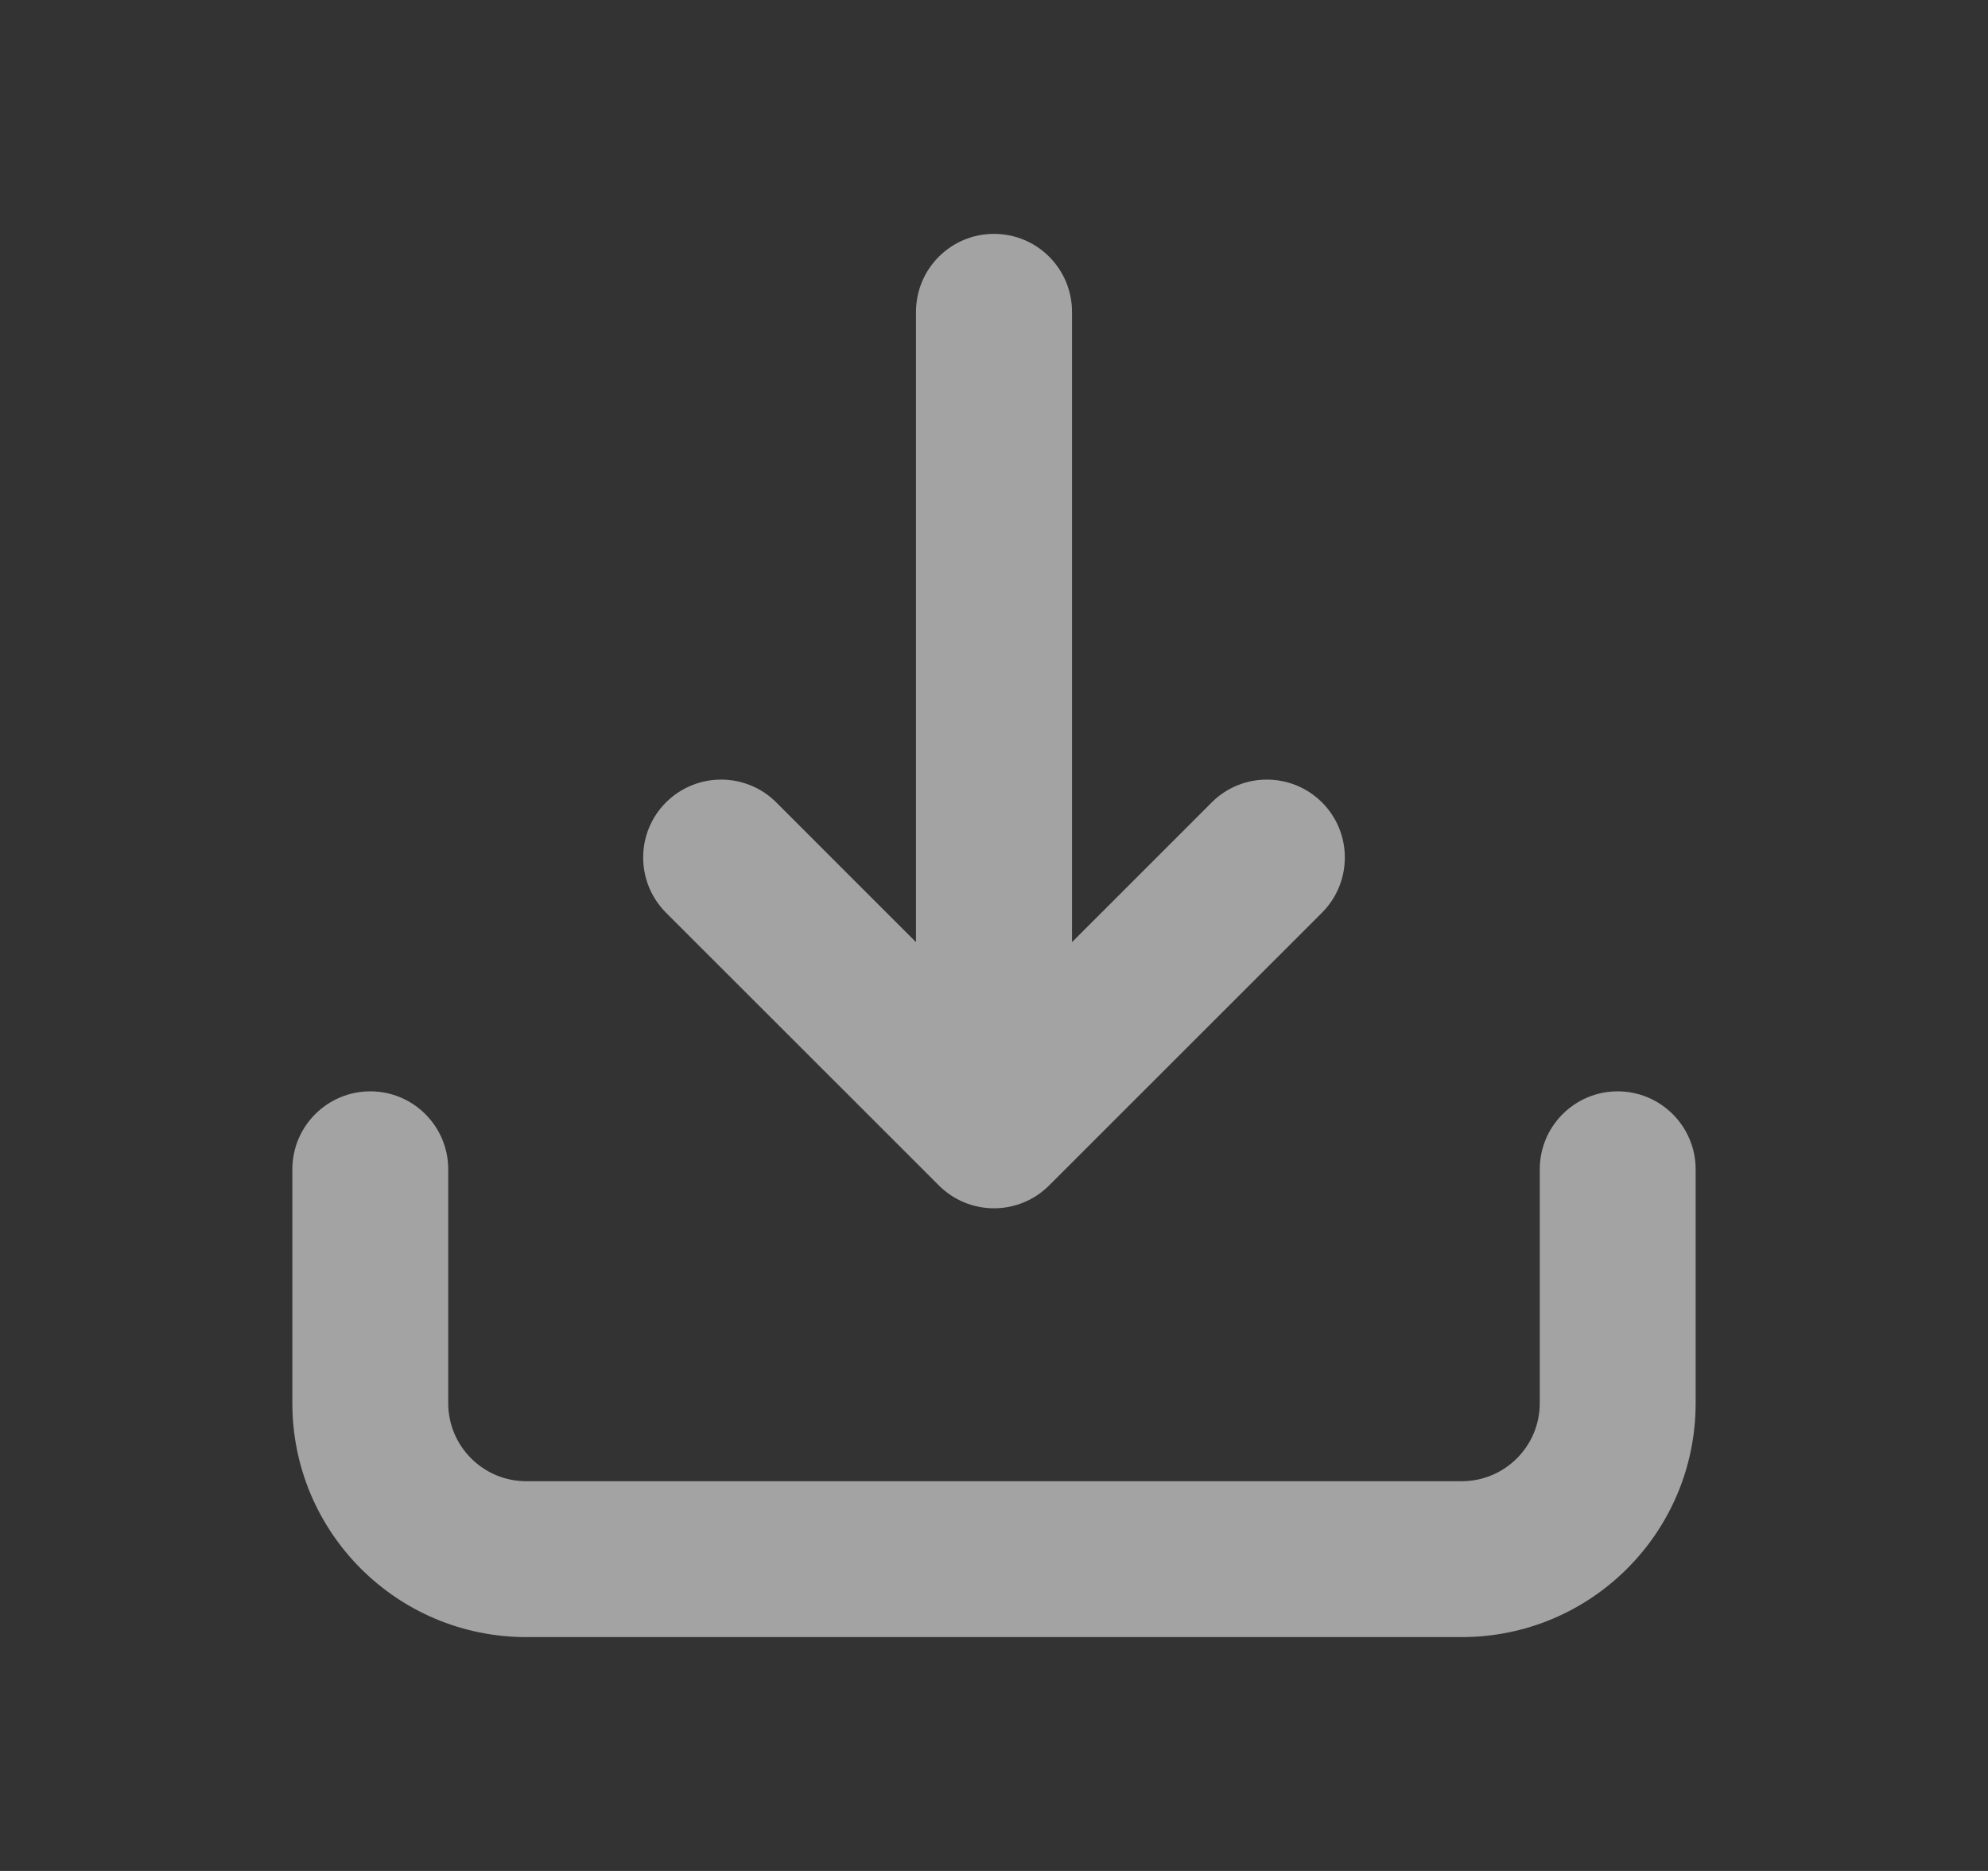 <svg width="17" height="16" viewBox="0 0 17 16" fill="none" xmlns="http://www.w3.org/2000/svg">
<rect x="0" y="0" width="17" height="16" fill="#333333" stroke="none"/>
<g opacity="0.56">
<path fill-rule="evenodd" clip-rule="evenodd" d="M3.167 9.333C3.535 9.333 3.833 9.632 3.833 10V12C3.833 12.368 4.132 12.667 4.5 12.667H12.5C12.868 12.667 13.167 12.368 13.167 12V10C13.167 9.632 13.465 9.333 13.833 9.333C14.201 9.333 14.5 9.632 14.5 10V12C14.5 13.105 13.605 14 12.5 14H4.5C3.395 14 2.5 13.105 2.5 12V10C2.5 9.632 2.798 9.333 3.167 9.333Z" fill="#FCFCFC"/>
<path fill-rule="evenodd" clip-rule="evenodd" d="M8.5 10.333C8.677 10.333 8.846 10.263 8.971 10.138L11.305 7.805C11.565 7.544 11.565 7.122 11.305 6.862C11.044 6.602 10.622 6.602 10.362 6.862L9.167 8.057V2.667C9.167 2.298 8.868 2 8.5 2C8.132 2 7.833 2.298 7.833 2.667V8.057L6.638 6.862C6.378 6.602 5.956 6.602 5.695 6.862C5.435 7.122 5.435 7.544 5.695 7.805L8.029 10.138C8.154 10.263 8.323 10.333 8.5 10.333Z" fill="#FCFCFC"/>
</g>
</svg>
